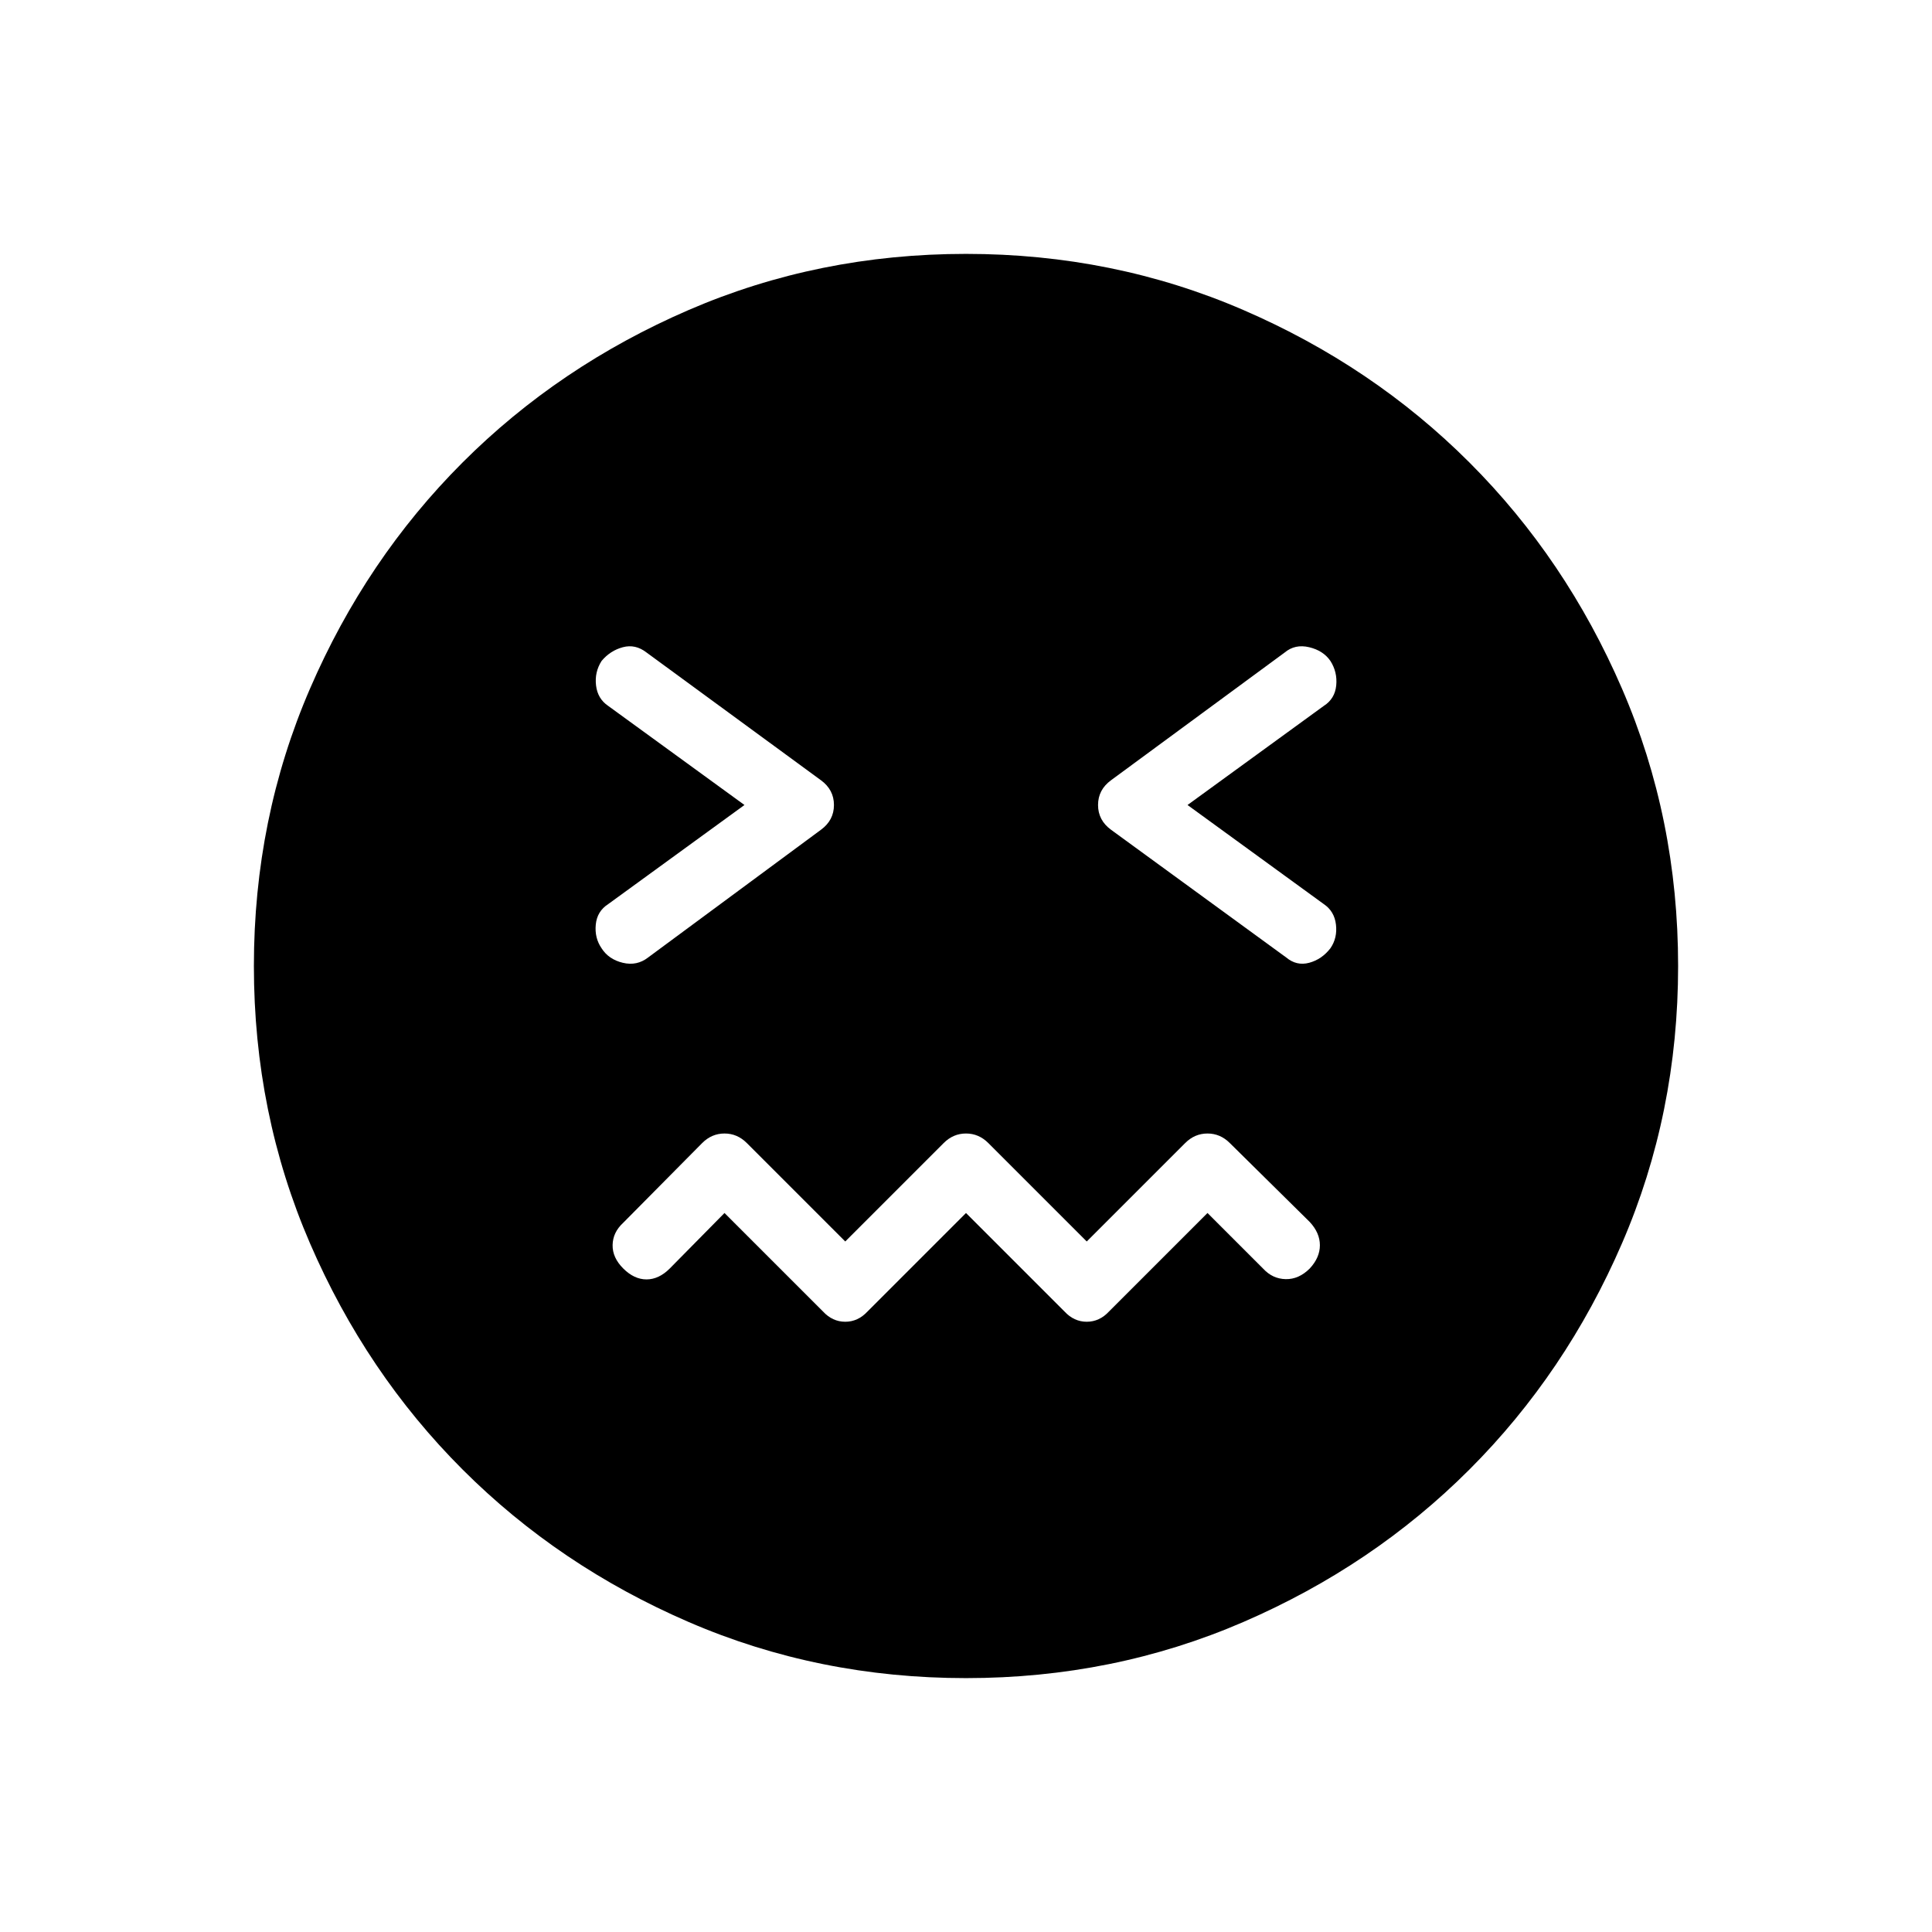 <svg xmlns="http://www.w3.org/2000/svg" height="24" viewBox="0 96 960 960" width="24"><path d="m480 698.731 48.923 48.923q4.731 5.115 11.077 5.115t11.077-5.115L600 698.731l27.692 27.692q4.654 5.039 11.173 5.173 6.52.135 11.943-5.288 5.038-5.423 5.038-11.558t-5.038-11.558l-39.731-39.231q-4.731-4.73-11.077-4.73t-11.077 4.73L540 712.885l-48.923-48.924q-4.731-4.73-11.077-4.73t-11.077 4.73L420 712.885l-48.923-48.924q-4.731-4.73-11.077-4.73t-11.077 4.73l-39.346 39.731q-5.039 4.654-5.173 10.923-.135 6.27 5.288 11.693t11.558 5.423q6.135 0 11.558-5.423L360 698.731l48.923 48.923q4.731 5.115 11.077 5.115t11.077-5.115L480 698.731ZM369.923 496l-67.692 49.231q-5.539 3.538-6.193 10.173-.654 6.634 2.885 11.788 3.538 5.539 10.558 7.212 7.019 1.673 12.557-2.635l85.885-63.461q6.462-4.731 6.462-12.308t-6.462-12.308l-86.654-63.461q-5.538-4.308-11.788-2.635t-10.558 6.827q-3.539 5.539-2.75 12.173.788 6.635 6.058 10.173L369.923 496Zm220.154 0 67.692-49.231q5.539-3.538 6.193-10.173.653-6.634-2.885-12.173-3.538-5.154-10.558-6.827-7.019-1.673-12.173 2.635l-86.269 63.461q-6.462 4.731-6.462 12.308t6.462 12.308l87.038 63.461q5.154 4.308 11.404 2.635t10.558-7.212q3.538-5.154 2.75-11.788-.788-6.635-6.058-10.173L590.077 496ZM480 929.846q-73.308 0-137.769-27.865-64.462-27.865-112.404-75.808-47.943-47.942-75.808-112.404Q126.154 649.308 126.154 576t27.865-137.769q27.865-64.462 75.808-112.404 47.942-47.943 112.404-75.808Q406.692 222.154 480 222.154t137.769 27.865q64.462 27.865 112.404 75.808 47.943 47.942 75.808 112.404Q833.846 502.692 833.846 576t-27.865 137.769q-27.865 64.462-75.808 112.404-47.942 47.943-112.404 75.808Q553.308 929.846 480 929.846Z"/></svg>